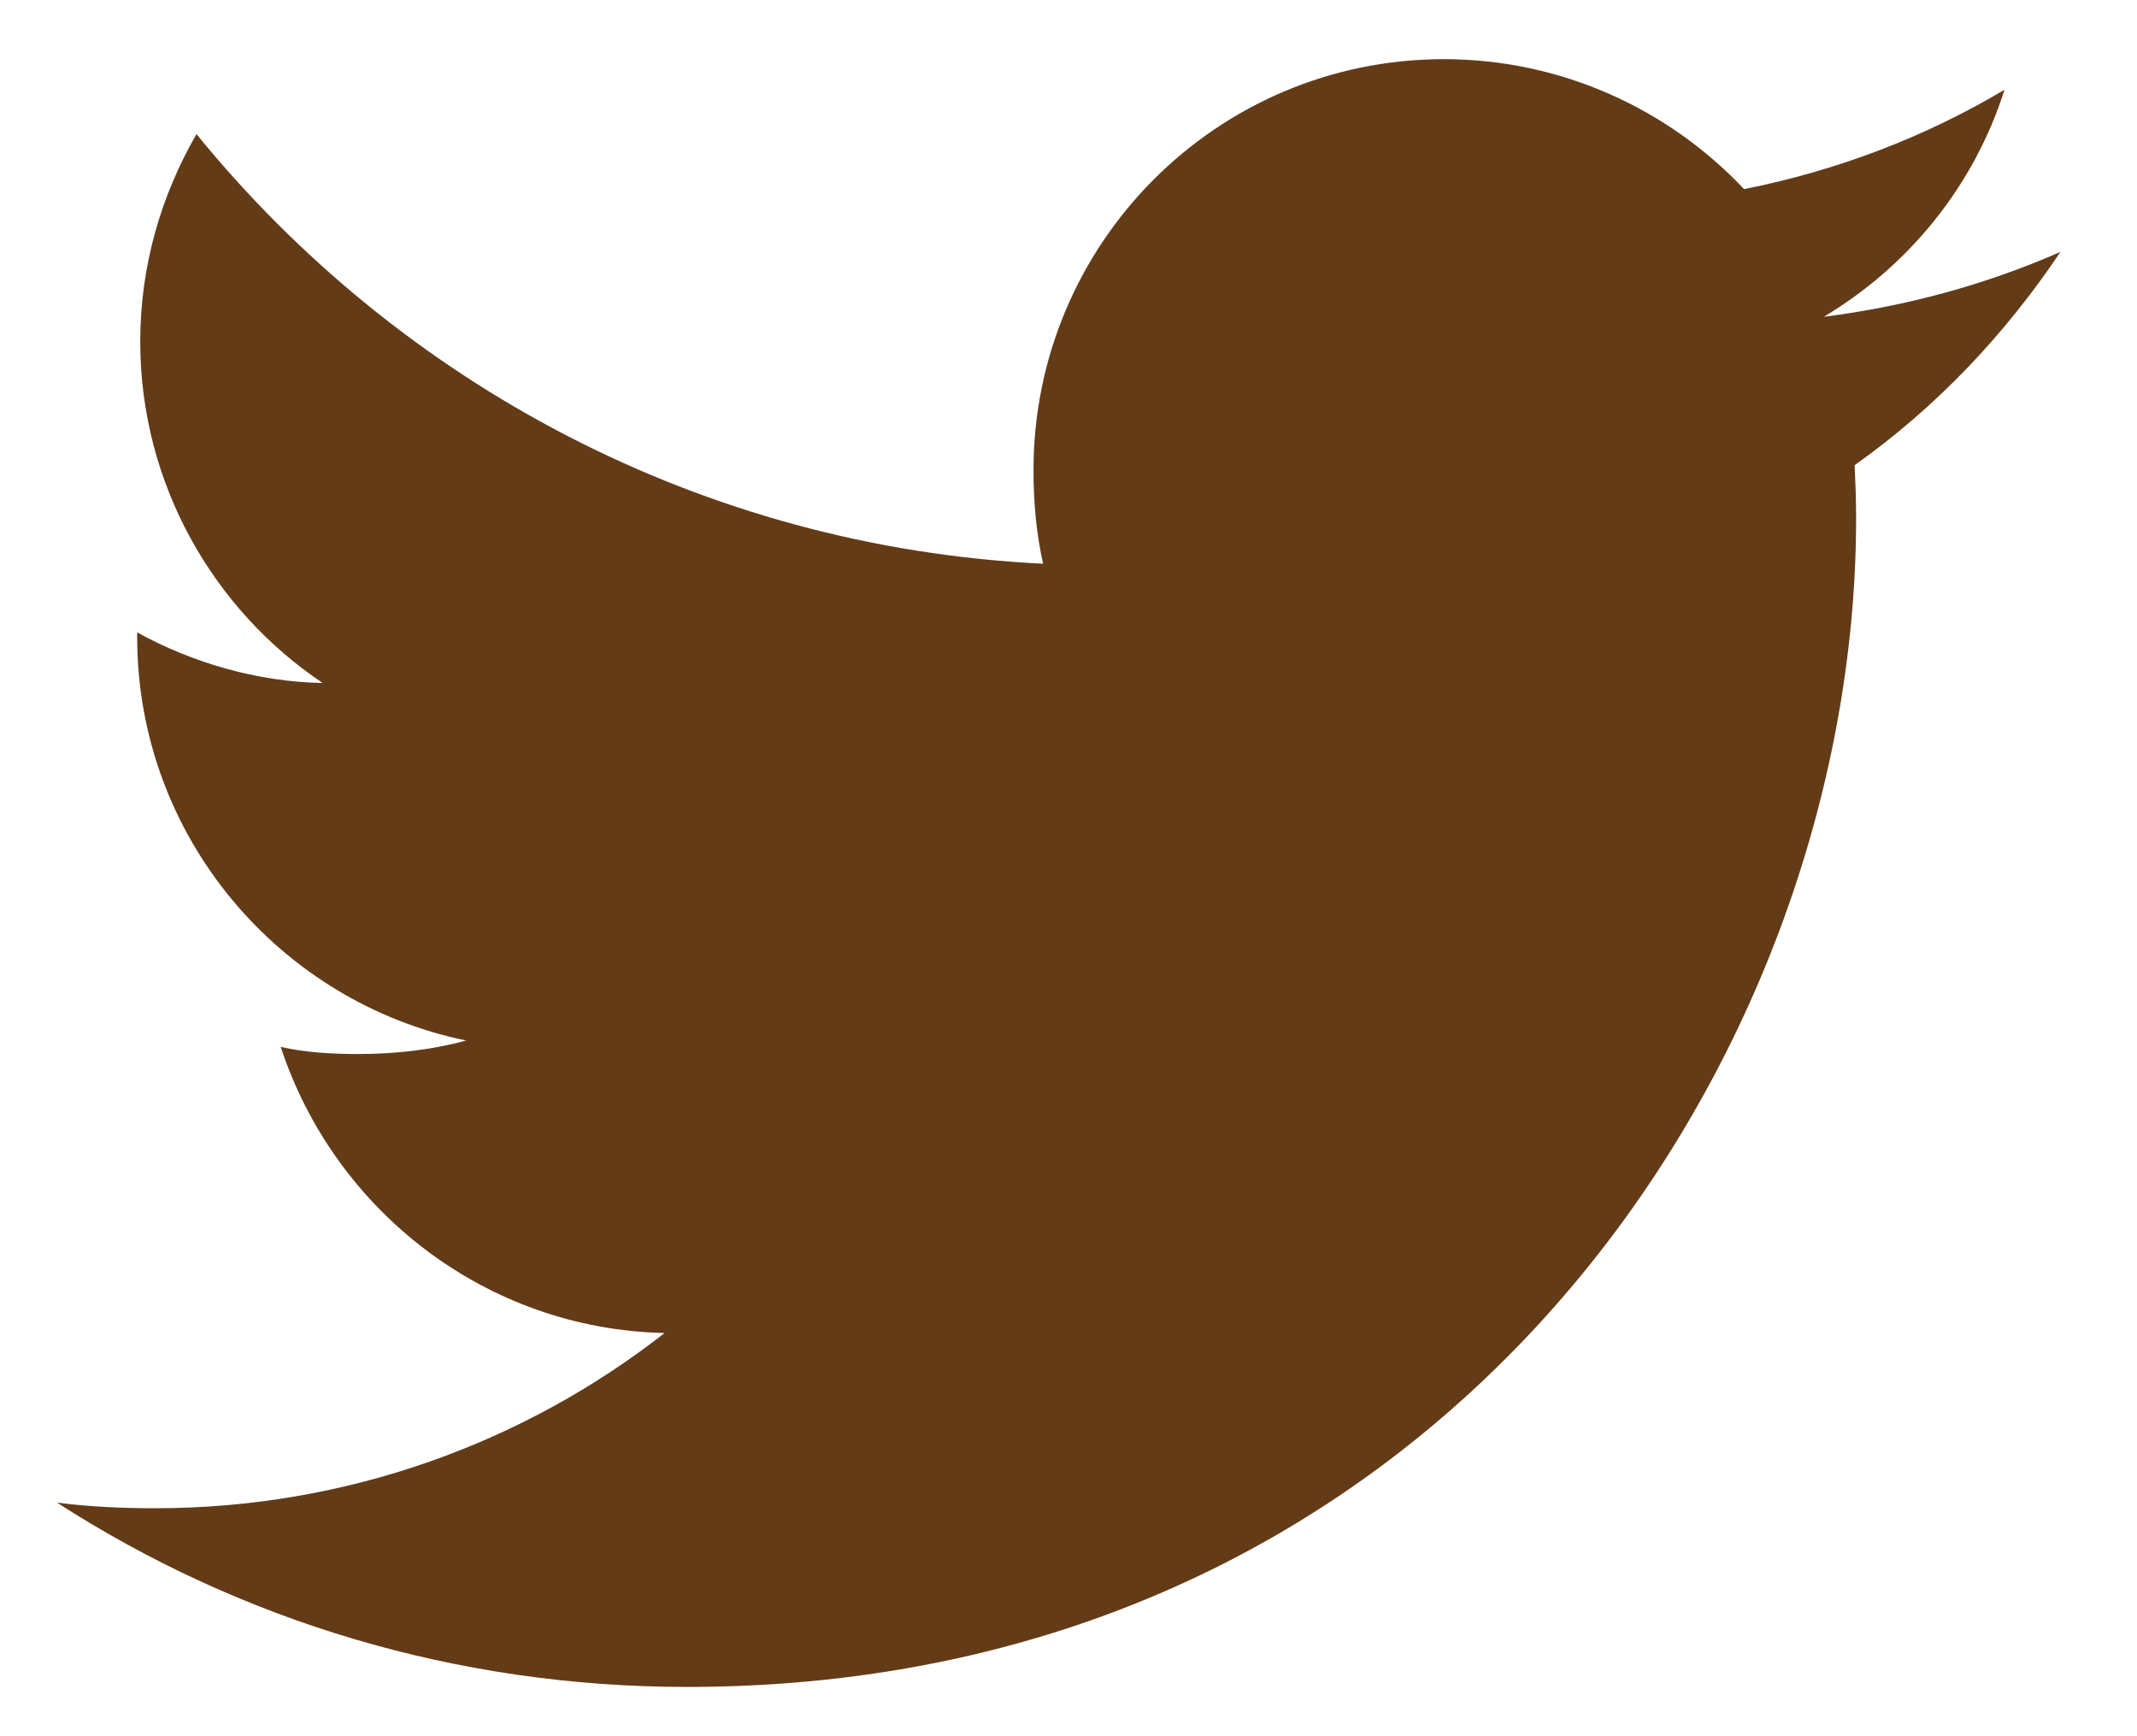 <svg width="16" height="13" viewBox="0 0 16 13" fill="none" xmlns="http://www.w3.org/2000/svg">
<path d="M15.427 1.886C14.869 2.131 14.275 2.293 13.655 2.372C14.292 1.991 14.779 1.393 15.008 0.672C14.413 1.026 13.757 1.277 13.058 1.416C12.493 0.816 11.689 0.443 10.811 0.443C9.109 0.443 7.738 1.825 7.738 3.519C7.738 3.763 7.759 3.997 7.81 4.221C5.253 4.096 2.991 2.871 1.471 1.004C1.206 1.464 1.05 1.991 1.05 2.558C1.05 3.623 1.599 4.567 2.416 5.114C1.922 5.105 1.437 4.961 1.027 4.735C1.027 4.745 1.027 4.757 1.027 4.769C1.027 6.263 2.093 7.505 3.491 7.791C3.24 7.859 2.967 7.892 2.684 7.892C2.487 7.892 2.289 7.881 2.102 7.839C2.501 9.057 3.631 9.952 4.976 9.981C3.929 10.8 2.601 11.293 1.163 11.293C0.911 11.293 0.669 11.282 0.427 11.251C1.789 12.129 3.403 12.631 5.144 12.631C10.803 12.631 13.897 7.943 13.897 3.88C13.897 3.744 13.892 3.613 13.886 3.483C14.496 3.05 15.009 2.509 15.427 1.886Z" fill="#643B17"/>
</svg>
